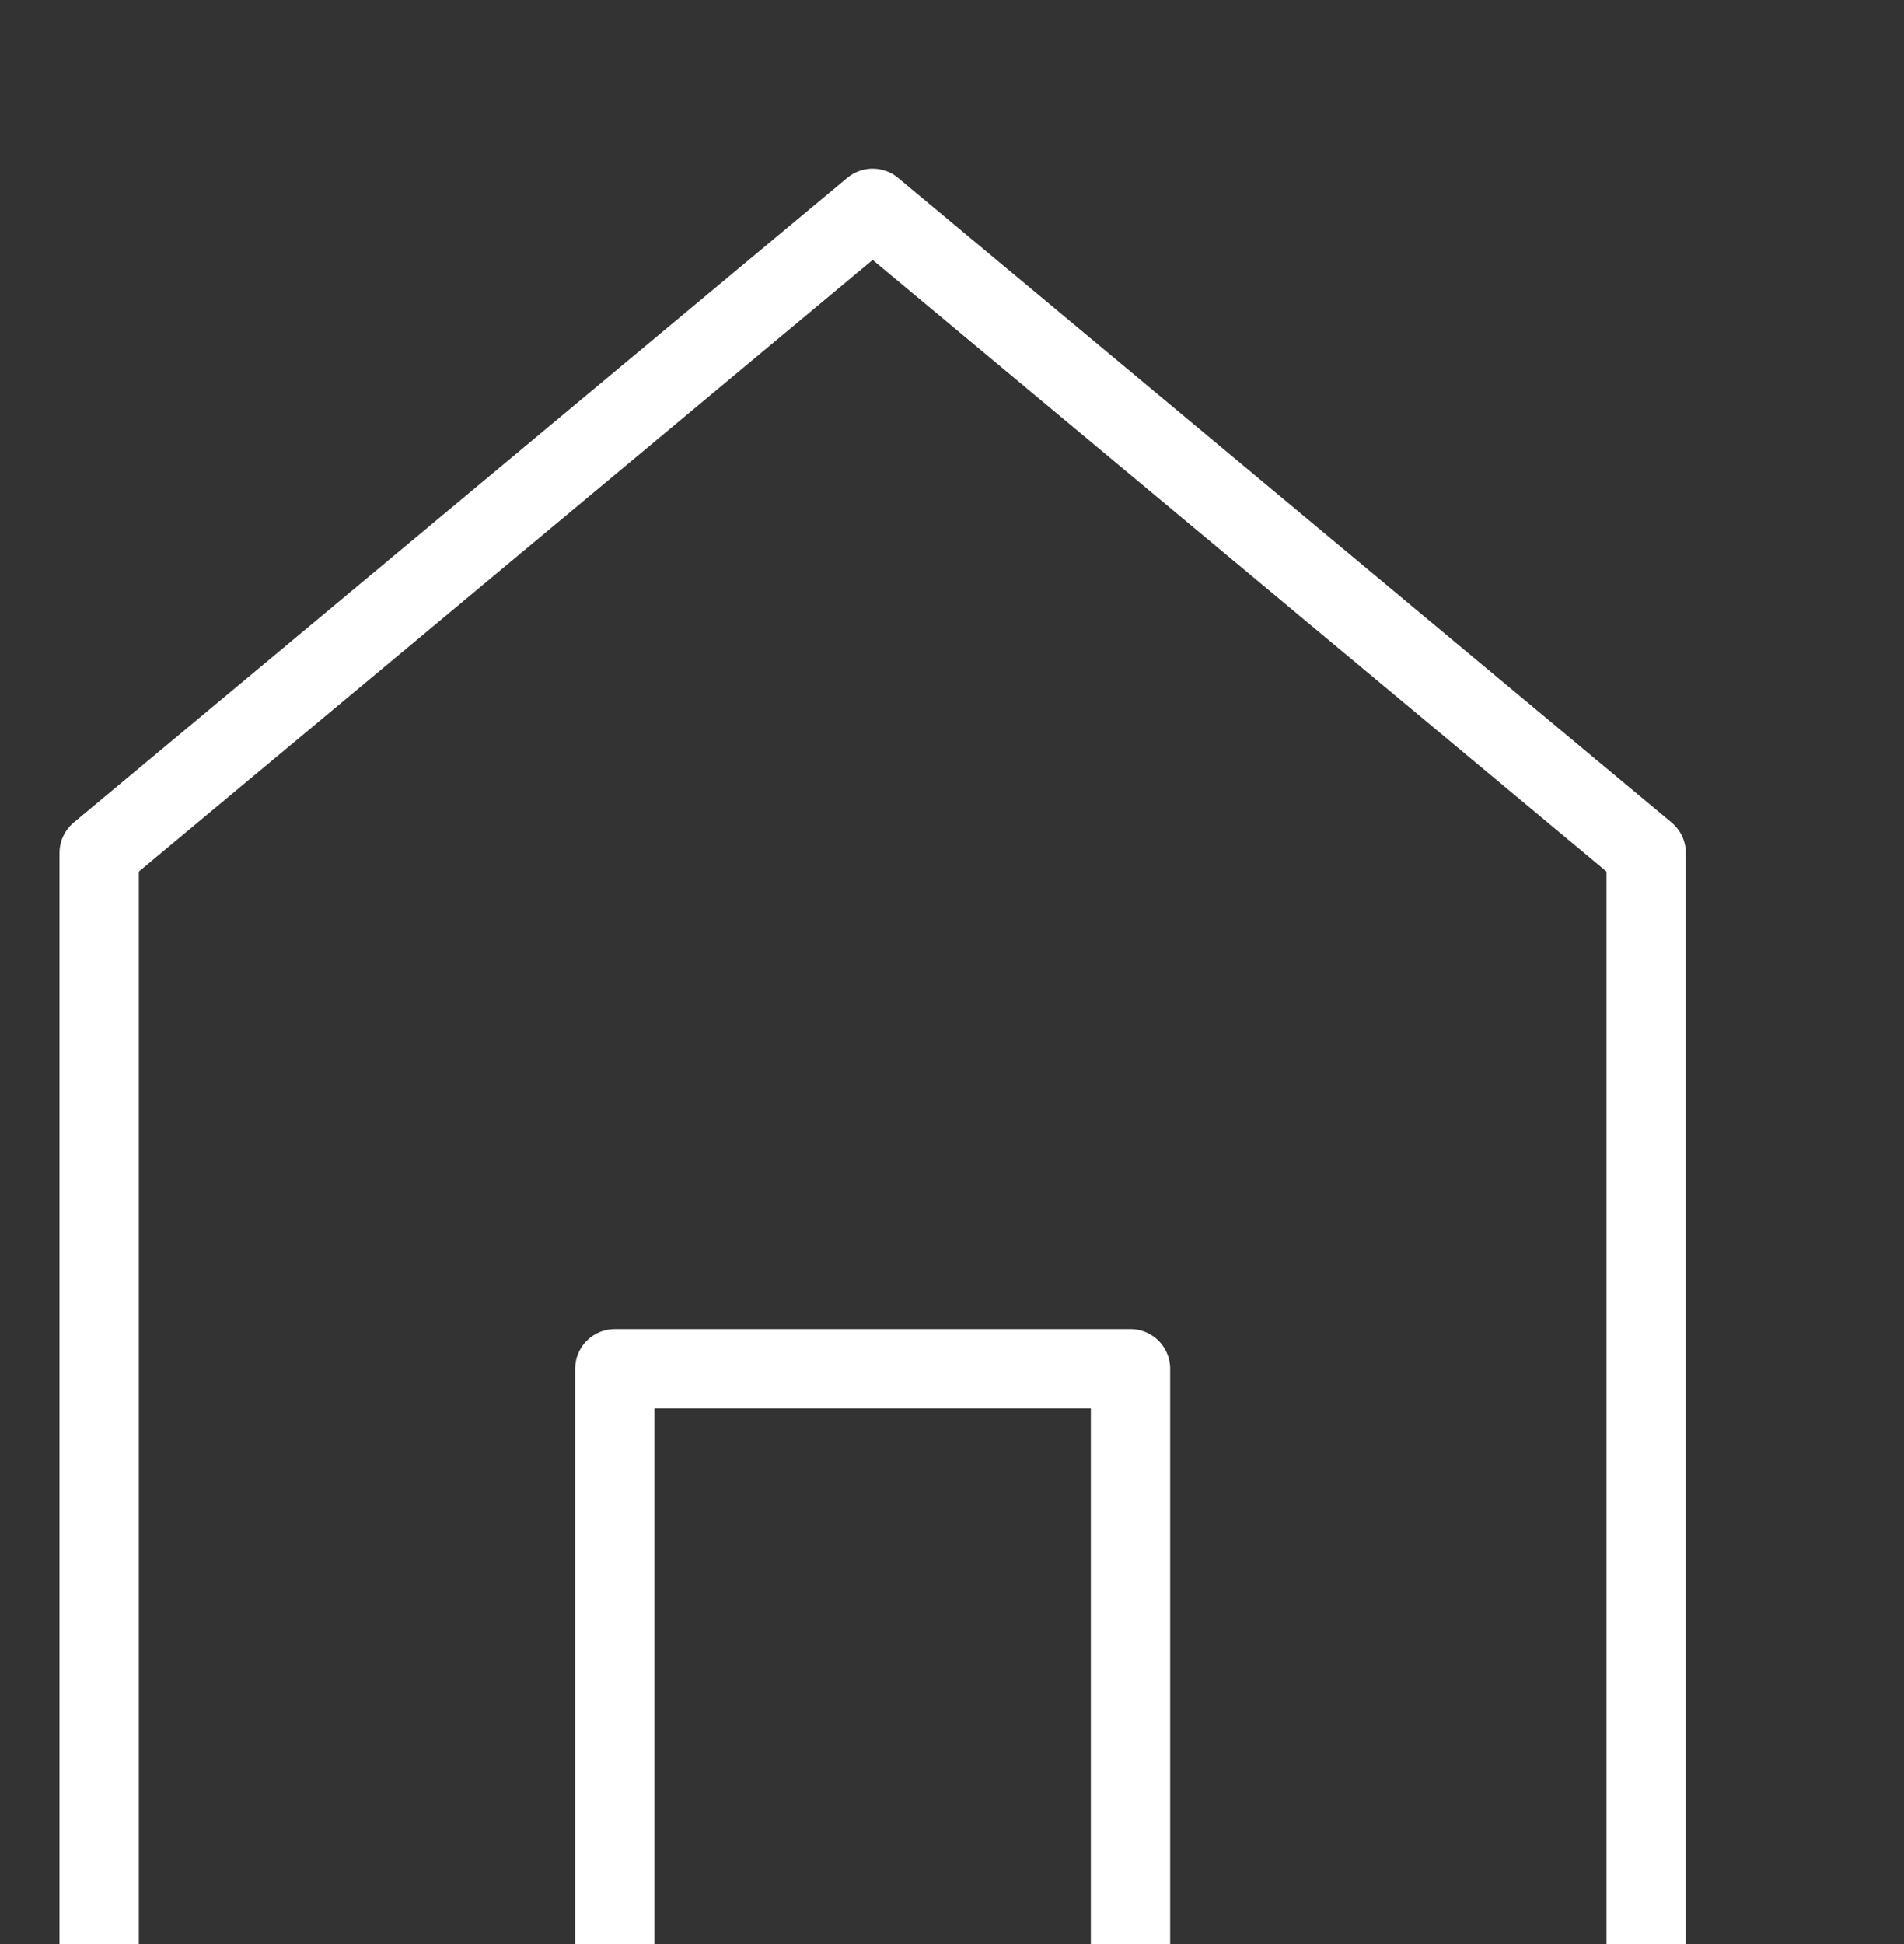 <svg width="48" height="49" viewBox="0 0 48 49" fill="none" xmlns="http://www.w3.org/2000/svg">
<rect x="0" y="0" width="48" height="49" fill="#333333" stroke="none"/>
<g clip-path="url(#clip0_14_171)">
<path d="M15.5 34.5V50.75H2.5V21.5L22 5.25L41.5 21.5V50.75H28.5V34.5H15.5Z" stroke="white" stroke-width="2" stroke-linecap="round" stroke-linejoin="round"/>
</g>
<defs>
<clipPath id="clip0_14_171">
<rect width="48" height="49" fill="white"/>
</clipPath>
</defs>
</svg>
